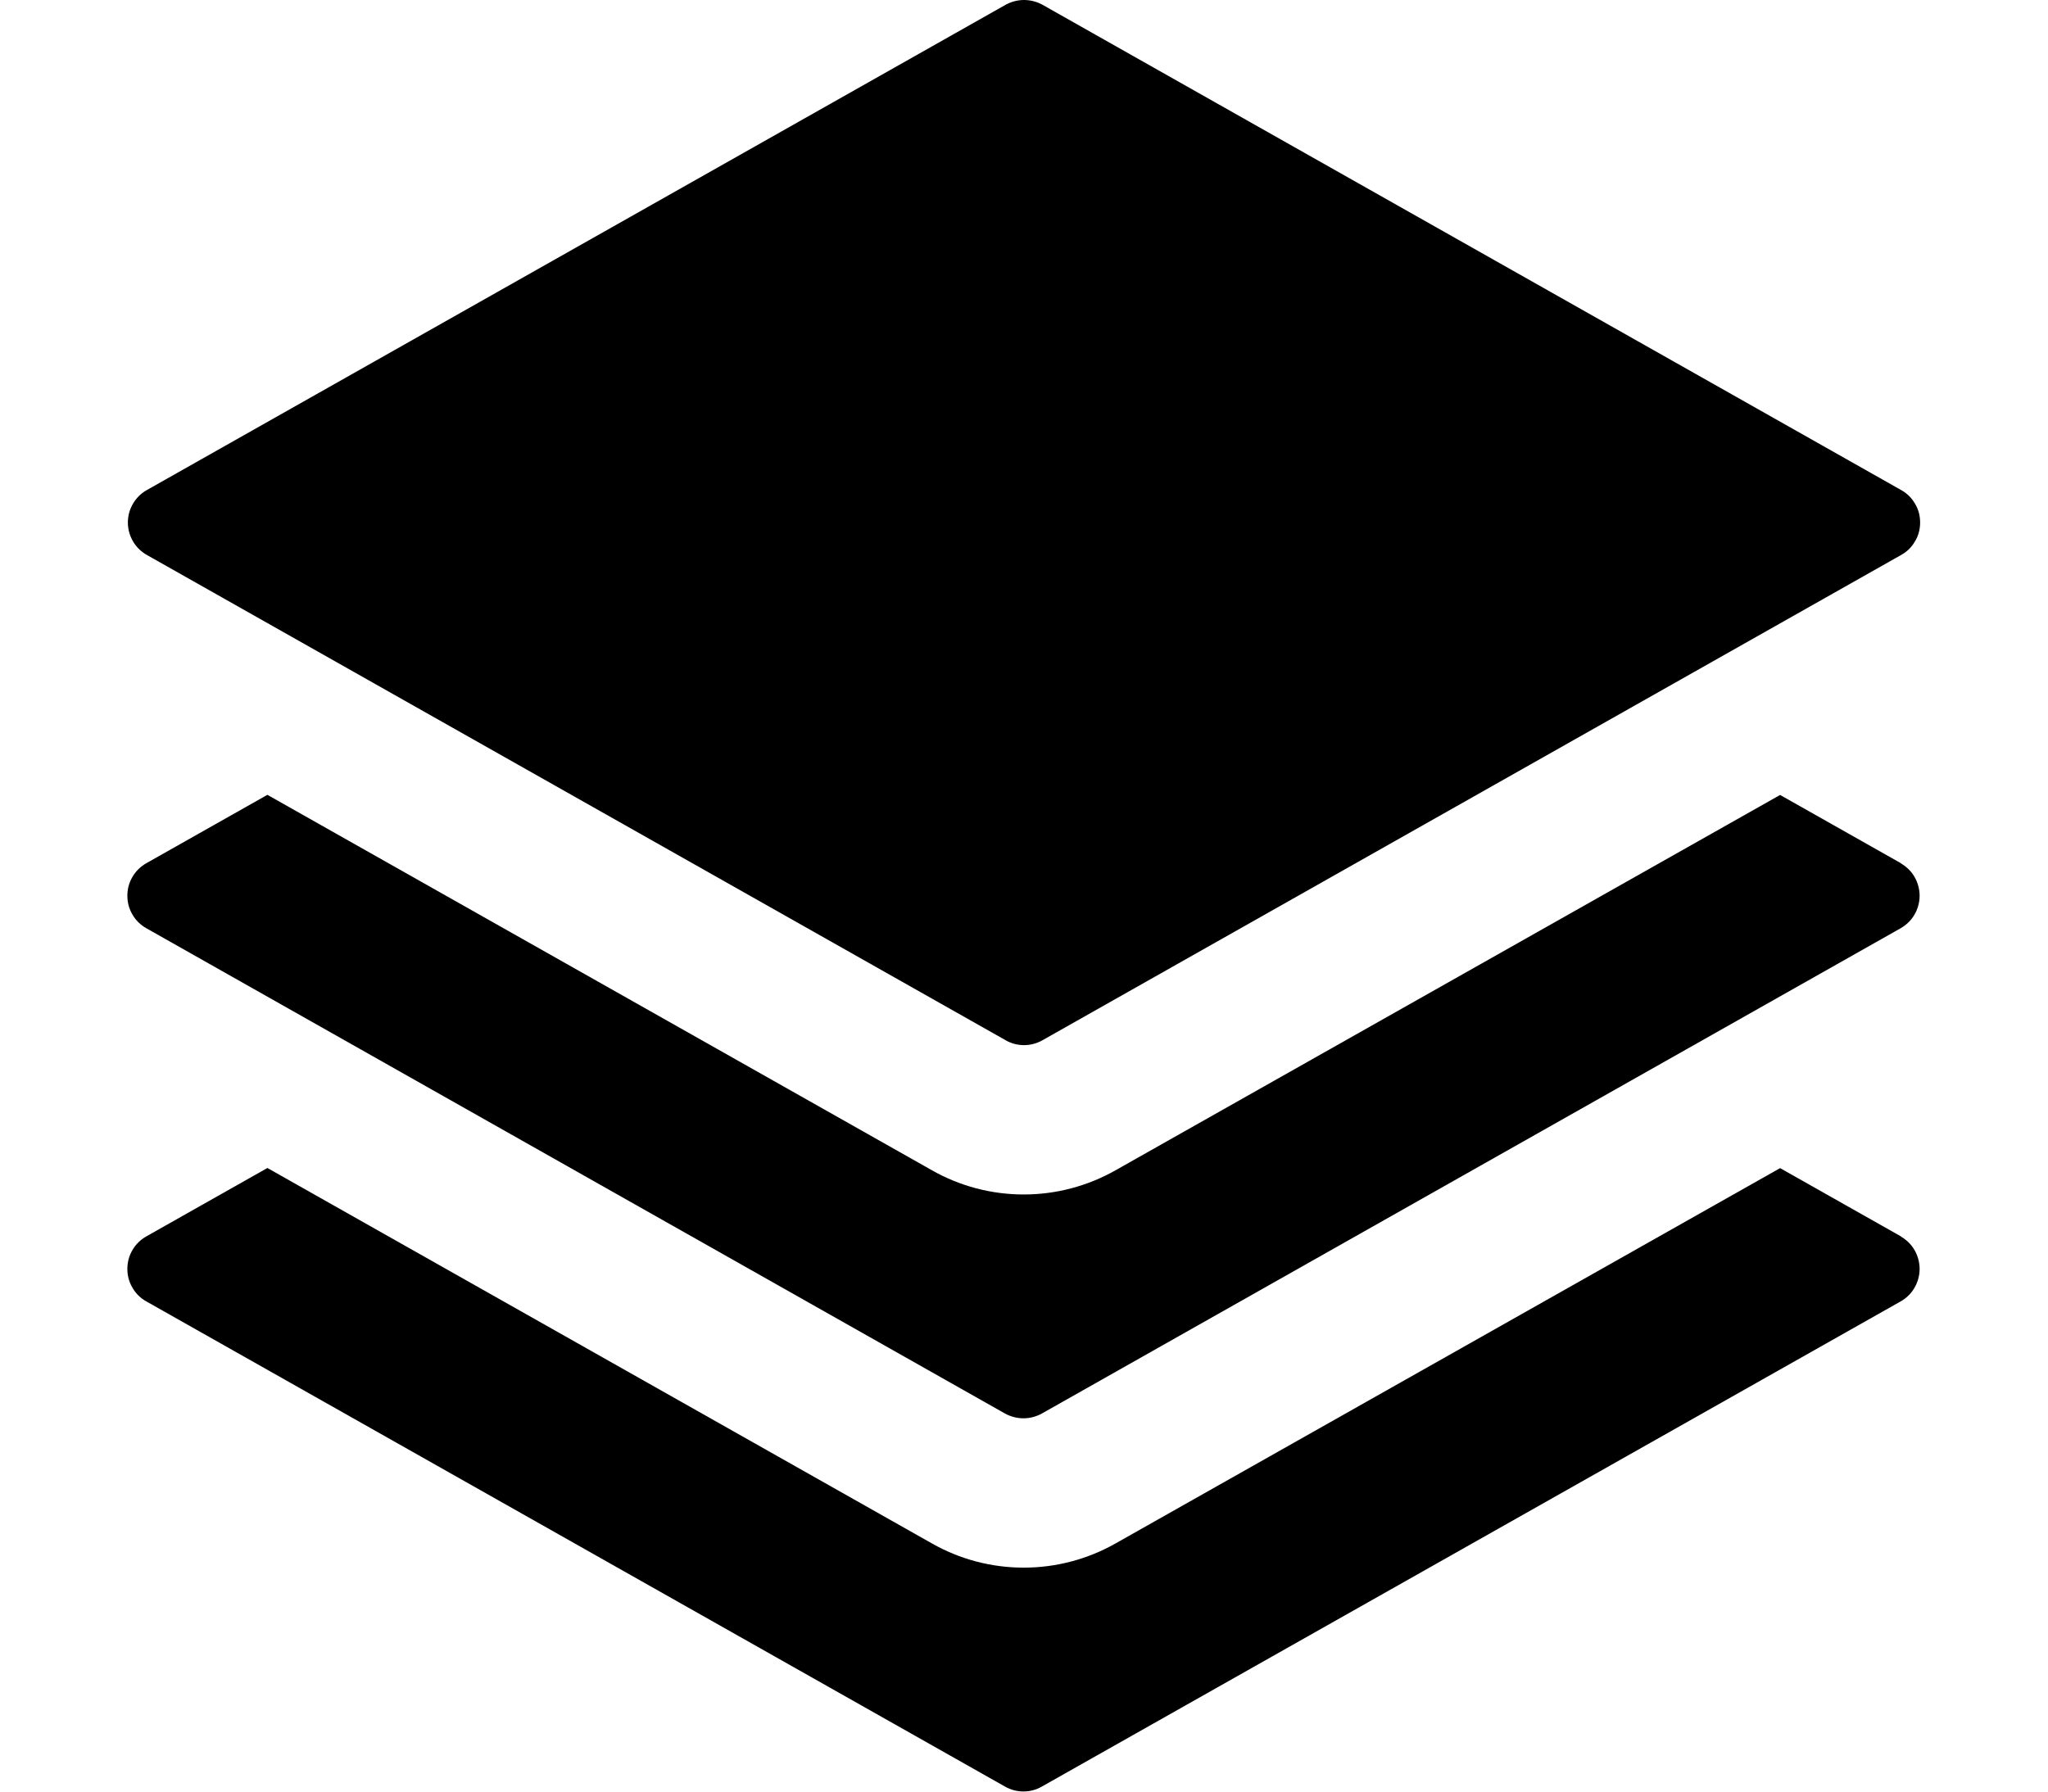 <svg width="16" height="14" viewBox="0 0 16 14" xmlns="http://www.w3.org/2000/svg">
<path d="M14.852 9.662L13.907 9.128L8.715 12.061C8.496 12.185 8.249 12.25 7.998 12.25C7.746 12.25 7.499 12.185 7.281 12.061L2.089 9.127L1.144 9.661C1.098 9.687 1.061 9.723 1.035 9.768C1.008 9.813 0.995 9.864 0.995 9.916C0.995 9.967 1.008 10.018 1.035 10.063C1.061 10.108 1.098 10.145 1.144 10.17L7.852 13.961C7.896 13.986 7.945 13.999 7.996 13.999C8.046 13.999 8.095 13.986 8.139 13.961L14.848 10.17C14.893 10.145 14.931 10.108 14.957 10.063C14.983 10.018 14.997 9.967 14.997 9.916C14.997 9.864 14.983 9.813 14.957 9.768C14.931 9.723 14.893 9.687 14.848 9.661L14.852 9.662Z"/>
<path d="M14.852 6.746L13.907 6.212L8.715 9.145C8.496 9.269 8.249 9.334 7.998 9.334C7.746 9.334 7.499 9.269 7.281 9.145L2.089 6.211L1.144 6.745C1.098 6.771 1.061 6.807 1.035 6.852C1.008 6.897 0.995 6.948 0.995 7C0.995 7.051 1.008 7.102 1.035 7.147C1.061 7.192 1.098 7.228 1.144 7.254L7.852 11.046C7.896 11.07 7.945 11.083 7.996 11.083C8.046 11.083 8.095 11.07 8.139 11.046L14.848 7.254C14.893 7.228 14.931 7.192 14.957 7.147C14.983 7.102 14.997 7.051 14.997 7C14.997 6.948 14.983 6.897 14.957 6.852C14.931 6.807 14.893 6.771 14.848 6.745L14.852 6.746Z" />
<path d="M14.852 3.829L8.144 0.037C8.1 0.013 8.05 0 8 0C7.95 0 7.901 0.013 7.857 0.037L1.148 3.829C1.103 3.854 1.065 3.891 1.039 3.936C1.013 3.98 0.999 4.031 0.999 4.083C0.999 4.135 1.013 4.186 1.039 4.23C1.065 4.275 1.103 4.312 1.148 4.337L7.857 8.129C7.9 8.154 7.95 8.167 8 8.167C8.05 8.167 8.1 8.154 8.144 8.129L14.852 4.337C14.898 4.312 14.935 4.275 14.961 4.23C14.988 4.186 15.001 4.135 15.001 4.083C15.001 4.031 14.988 3.98 14.961 3.936C14.935 3.891 14.898 3.854 14.852 3.829Z" />
</svg>
